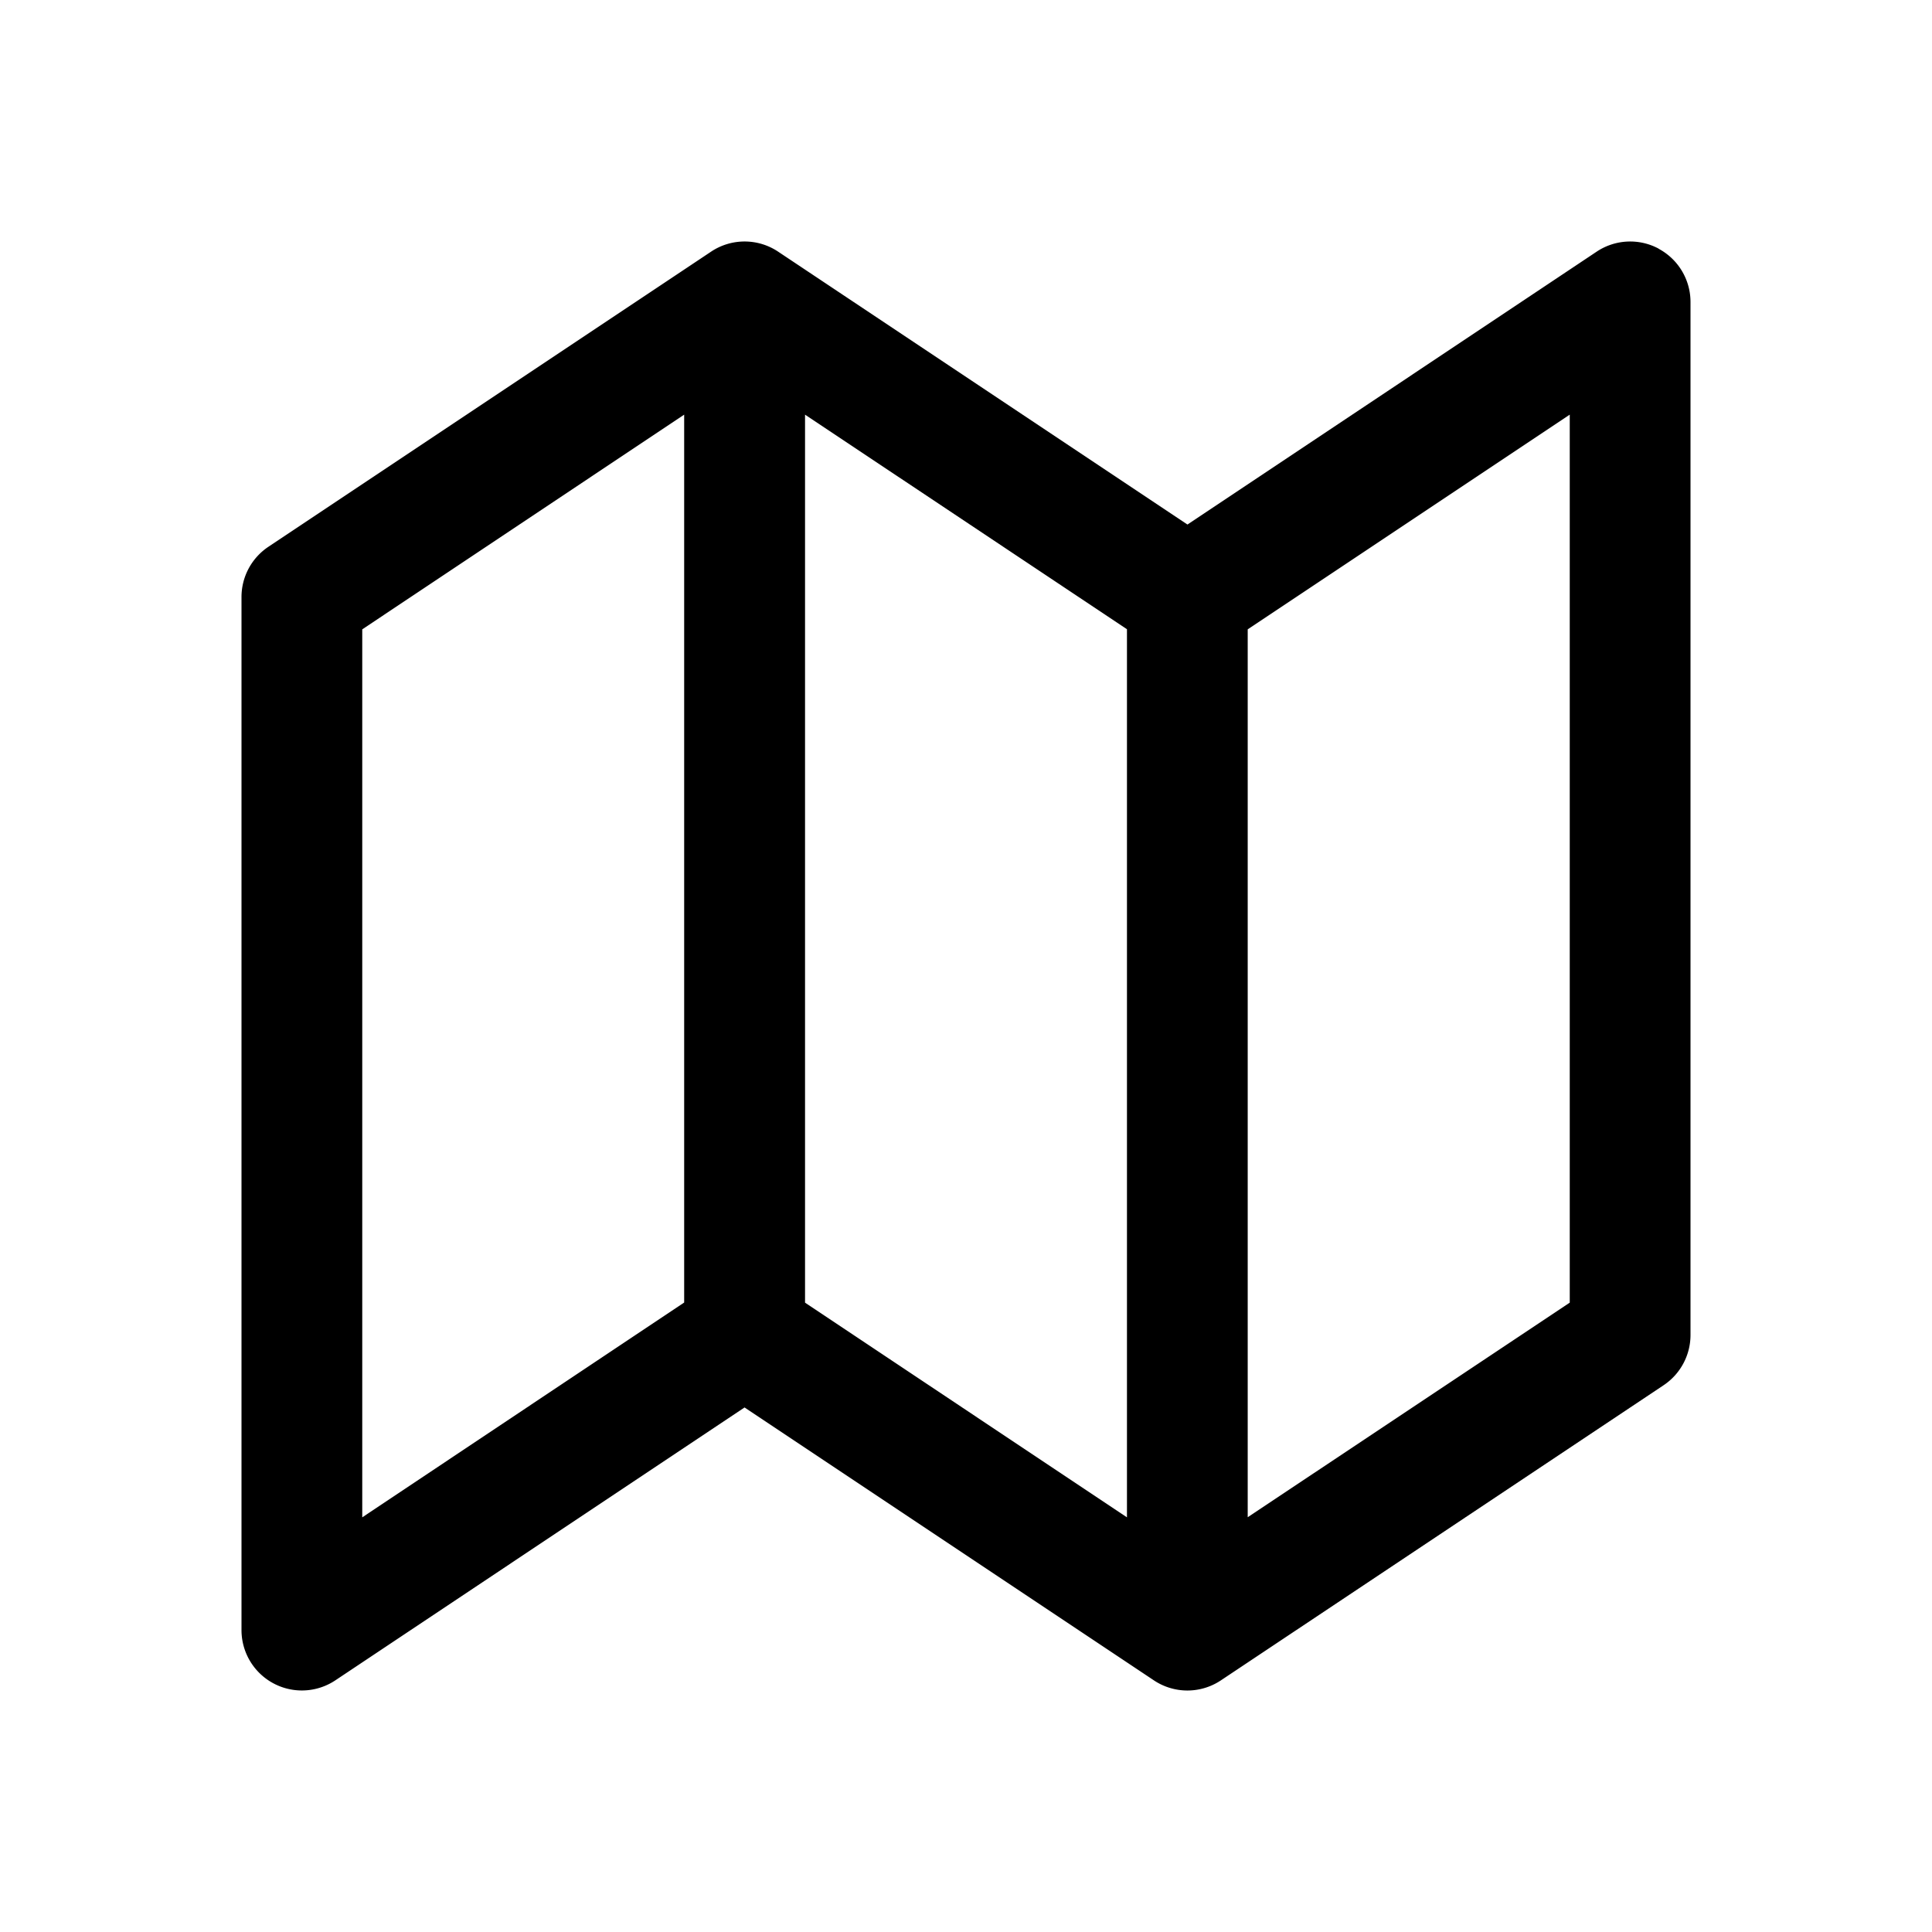 <svg xmlns="http://www.w3.org/2000/svg" width="16" height="16" fill="none" class="persona-icon" viewBox="0 0 16 16"><path fill="currentColor" fill-rule="evenodd" d="M13.736 2.06A.5.5 0 0 1 14 2.5v8.556a.5.5 0 0 1-.223.416l-3.666 2.444a.5.5 0 0 1-.555 0l-3.39-2.26-3.389 2.26A.5.5 0 0 1 2 13.5V4.945a.5.5 0 0 1 .223-.417l3.666-2.444a.5.5 0 0 1 .555 0l3.39 2.26 3.389-2.26a.5.5 0 0 1 .513-.025m-8.07 8.728V3.434L3 5.212v7.354zm3.667-5.576L6.667 3.434v7.354l2.666 1.778zm1 7.354L13 10.788V3.434l-2.667 1.778z" clip-rule="evenodd"/></svg>
